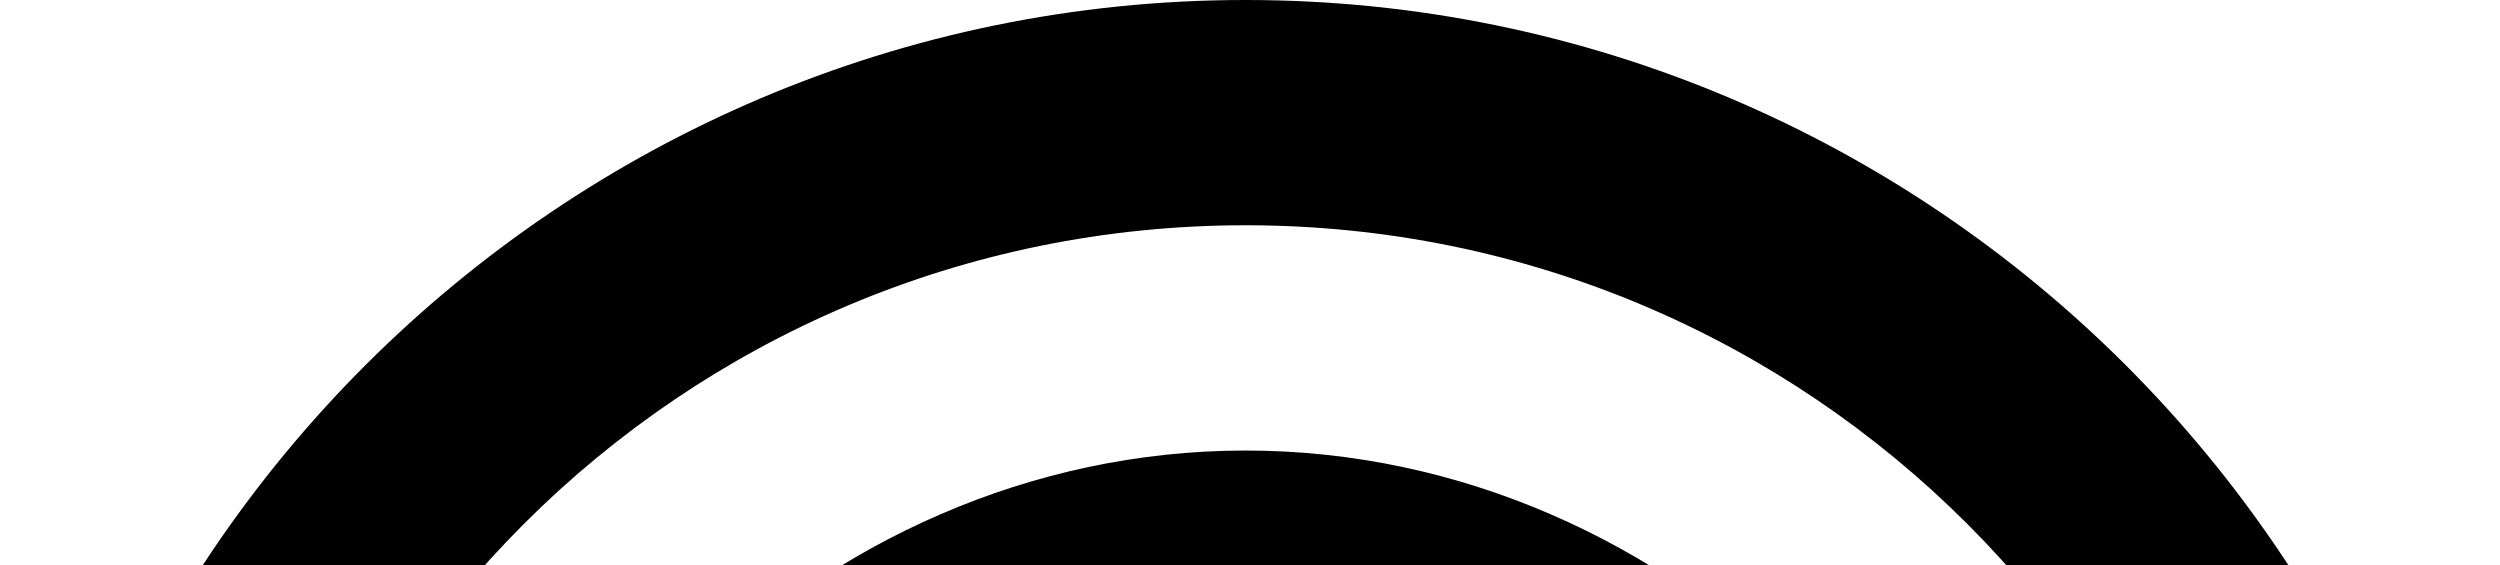 <svg width="283" height="64" viewBox="0 0 283 64" fill="none" xmlns="http://www.w3.org/2000/svg">
  <path d="M141 0C63.268 0 0 63.268 0 141C0 218.732 63.268 282 141 282C218.732 282 282 218.732 282 141C282 63.268 218.732 0 141 0ZM141 256.5C77.147 256.5 25.5 204.853 25.5 141C25.5 77.147 77.147 25.5 141 25.5C204.853 25.5 256.5 77.147 256.5 141C256.5 204.853 204.853 256.5 141 256.5Z" fill="black"/>
  <path d="M141 51C92.4 51 51 92.4 51 141C51 189.6 92.4 231 141 231C189.6 231 231 189.6 231 141C231 92.4 189.6 51 141 51ZM141 205.5C110.4 205.5 85.5 180.6 85.5 141C85.5 101.4 110.4 76.5 141 76.5C171.6 76.5 196.5 101.4 196.5 141C196.5 180.6 171.6 205.5 141 205.5Z" fill="black"/>
  <path d="M141 102C120.6 102 102 120.6 102 141C102 161.4 120.6 180 141 180C161.4 180 180 161.4 180 141C180 120.6 161.4 102 141 102ZM141 154.5C133.8 154.5 127.5 148.2 127.5 141C127.5 133.8 133.8 127.5 141 127.5C148.2 127.5 154.5 133.8 154.5 141C154.5 148.2 148.2 154.5 141 154.5Z" fill="black"/>
</svg> 
